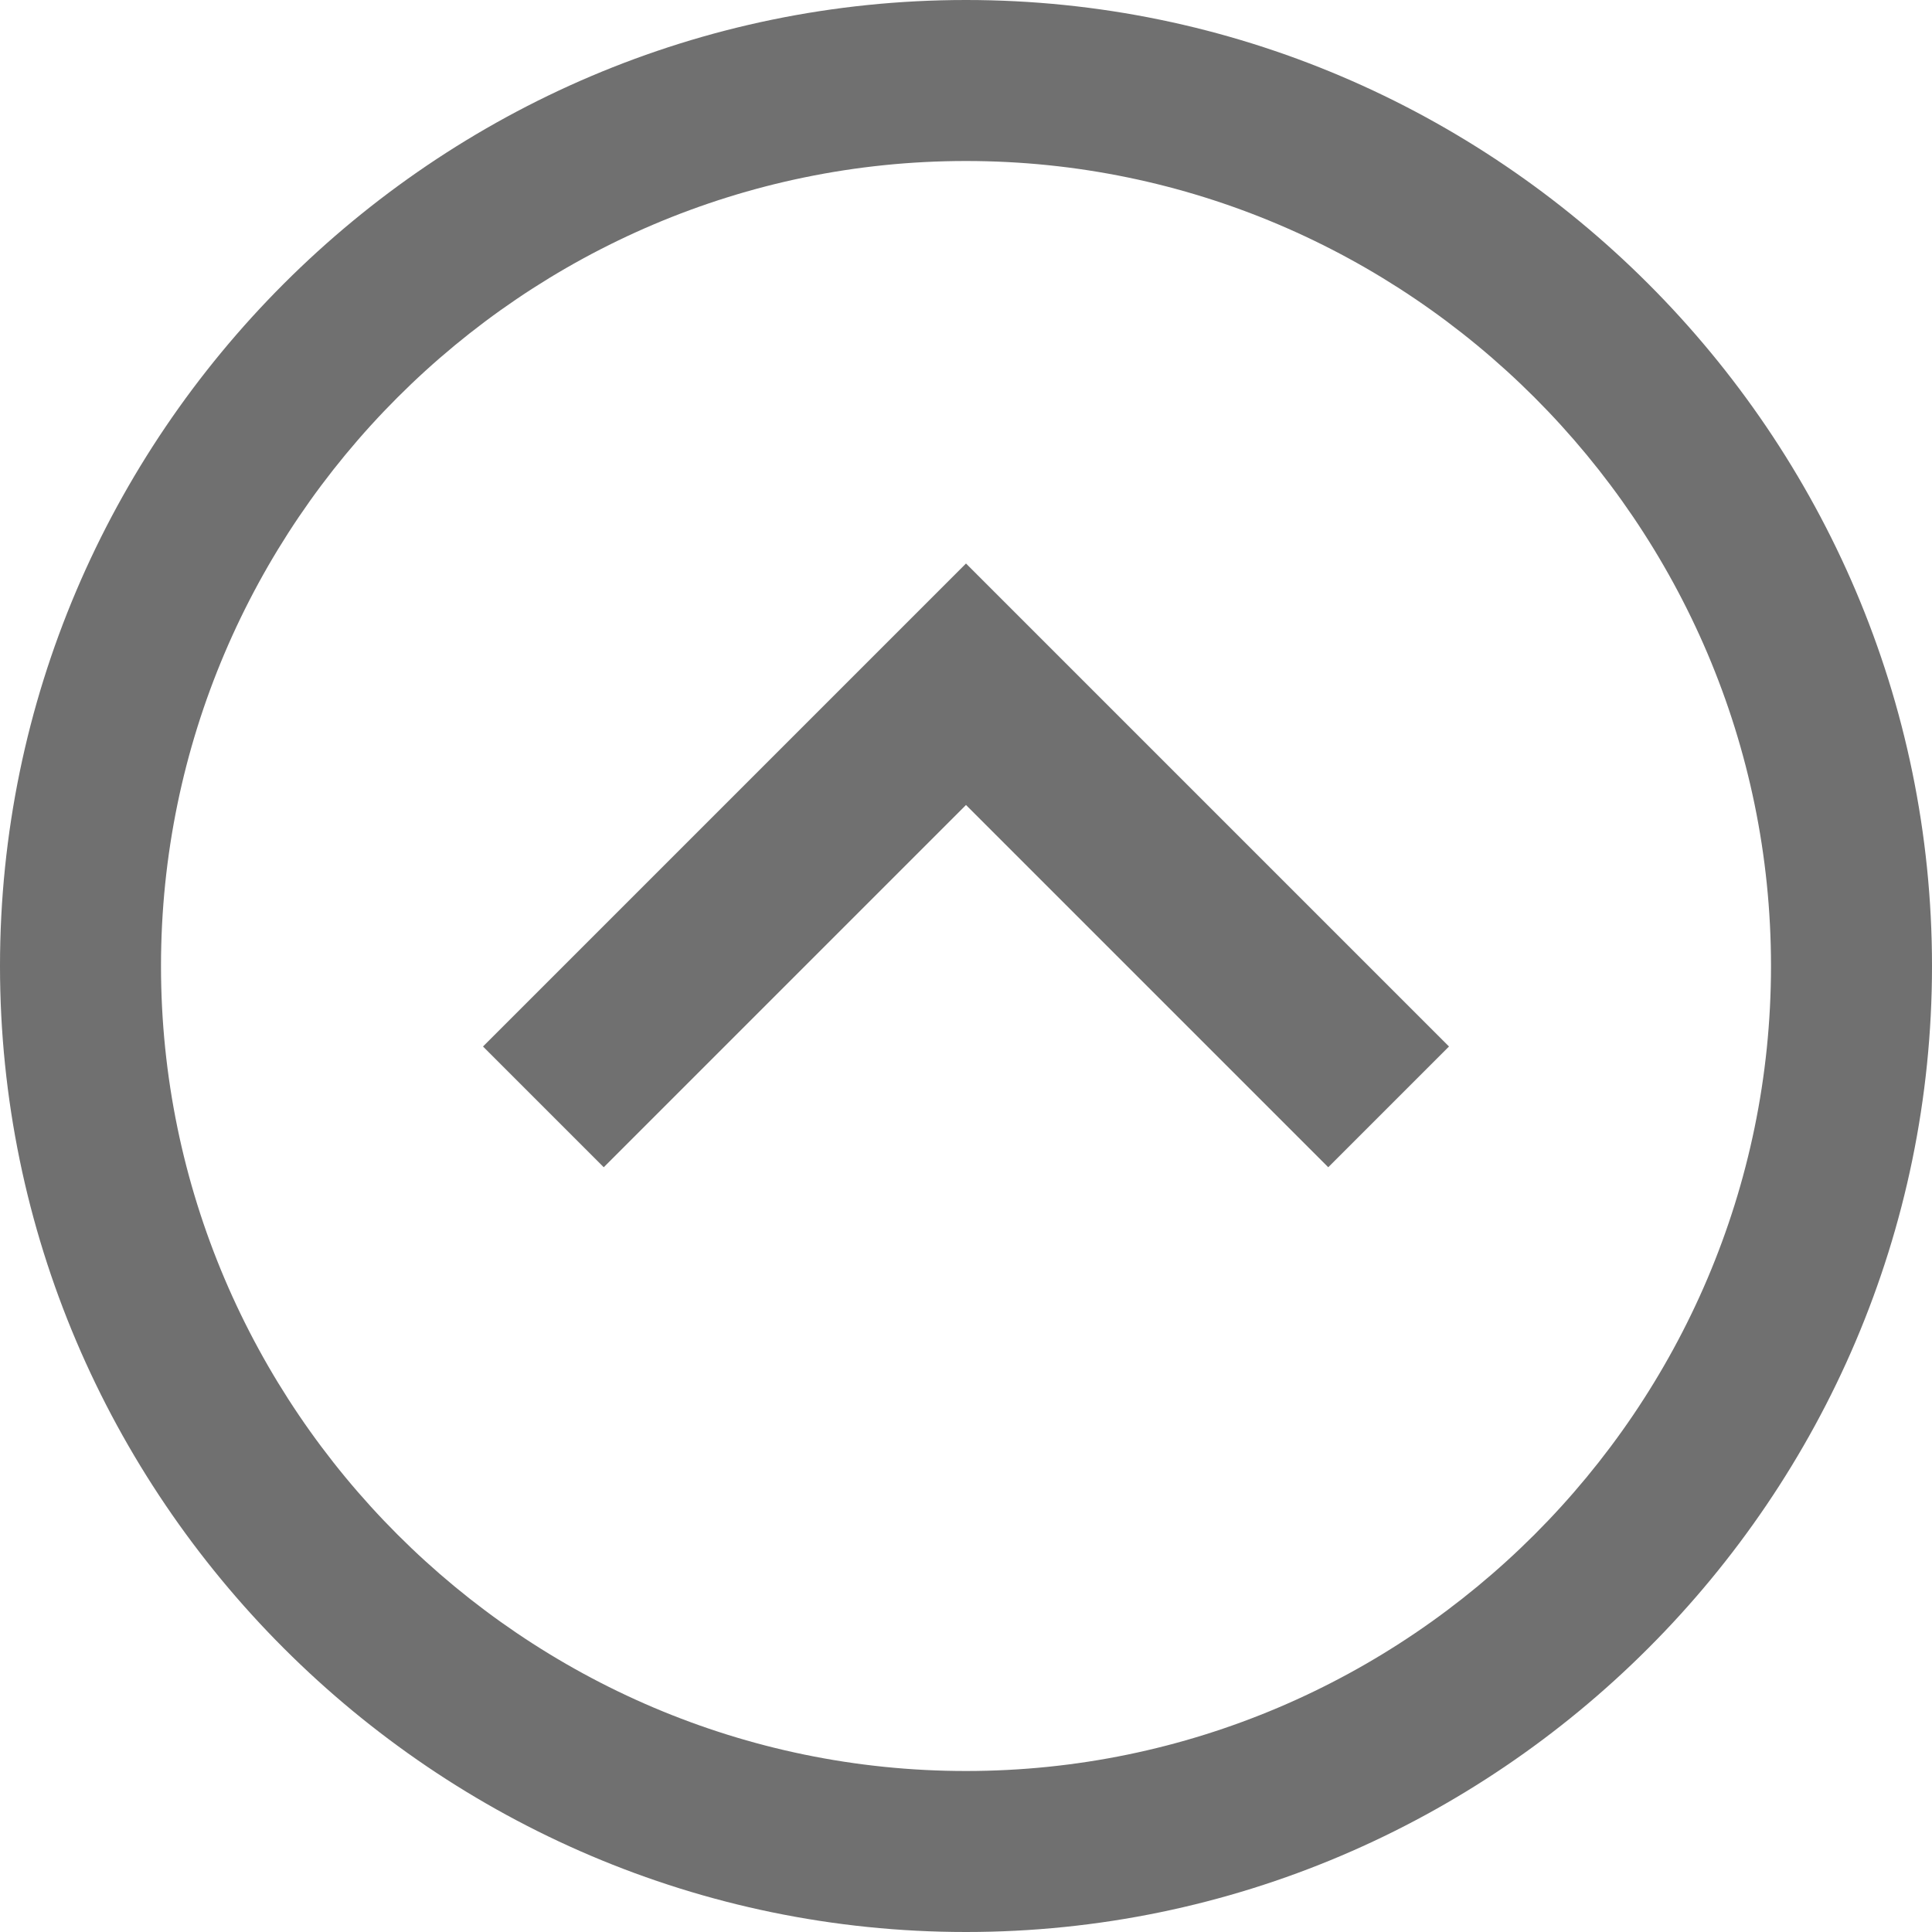 <svg xmlns="http://www.w3.org/2000/svg" viewBox="0 0 24 24"><path d="M2 12C2 6.5 6.5 2 12 2s10 4.5 10 10-4.5 10-10 10S2 17.5 2 12zm-2 0c0 6.6 5.4 12 12 12s12-5.4 12-12S18.6 0 12 0 0 5.4 0 12zm12-2l4.5 4.5L18 13l-6-6-6 6 1.5 1.5L12 10z" fill="#707070"/></svg>